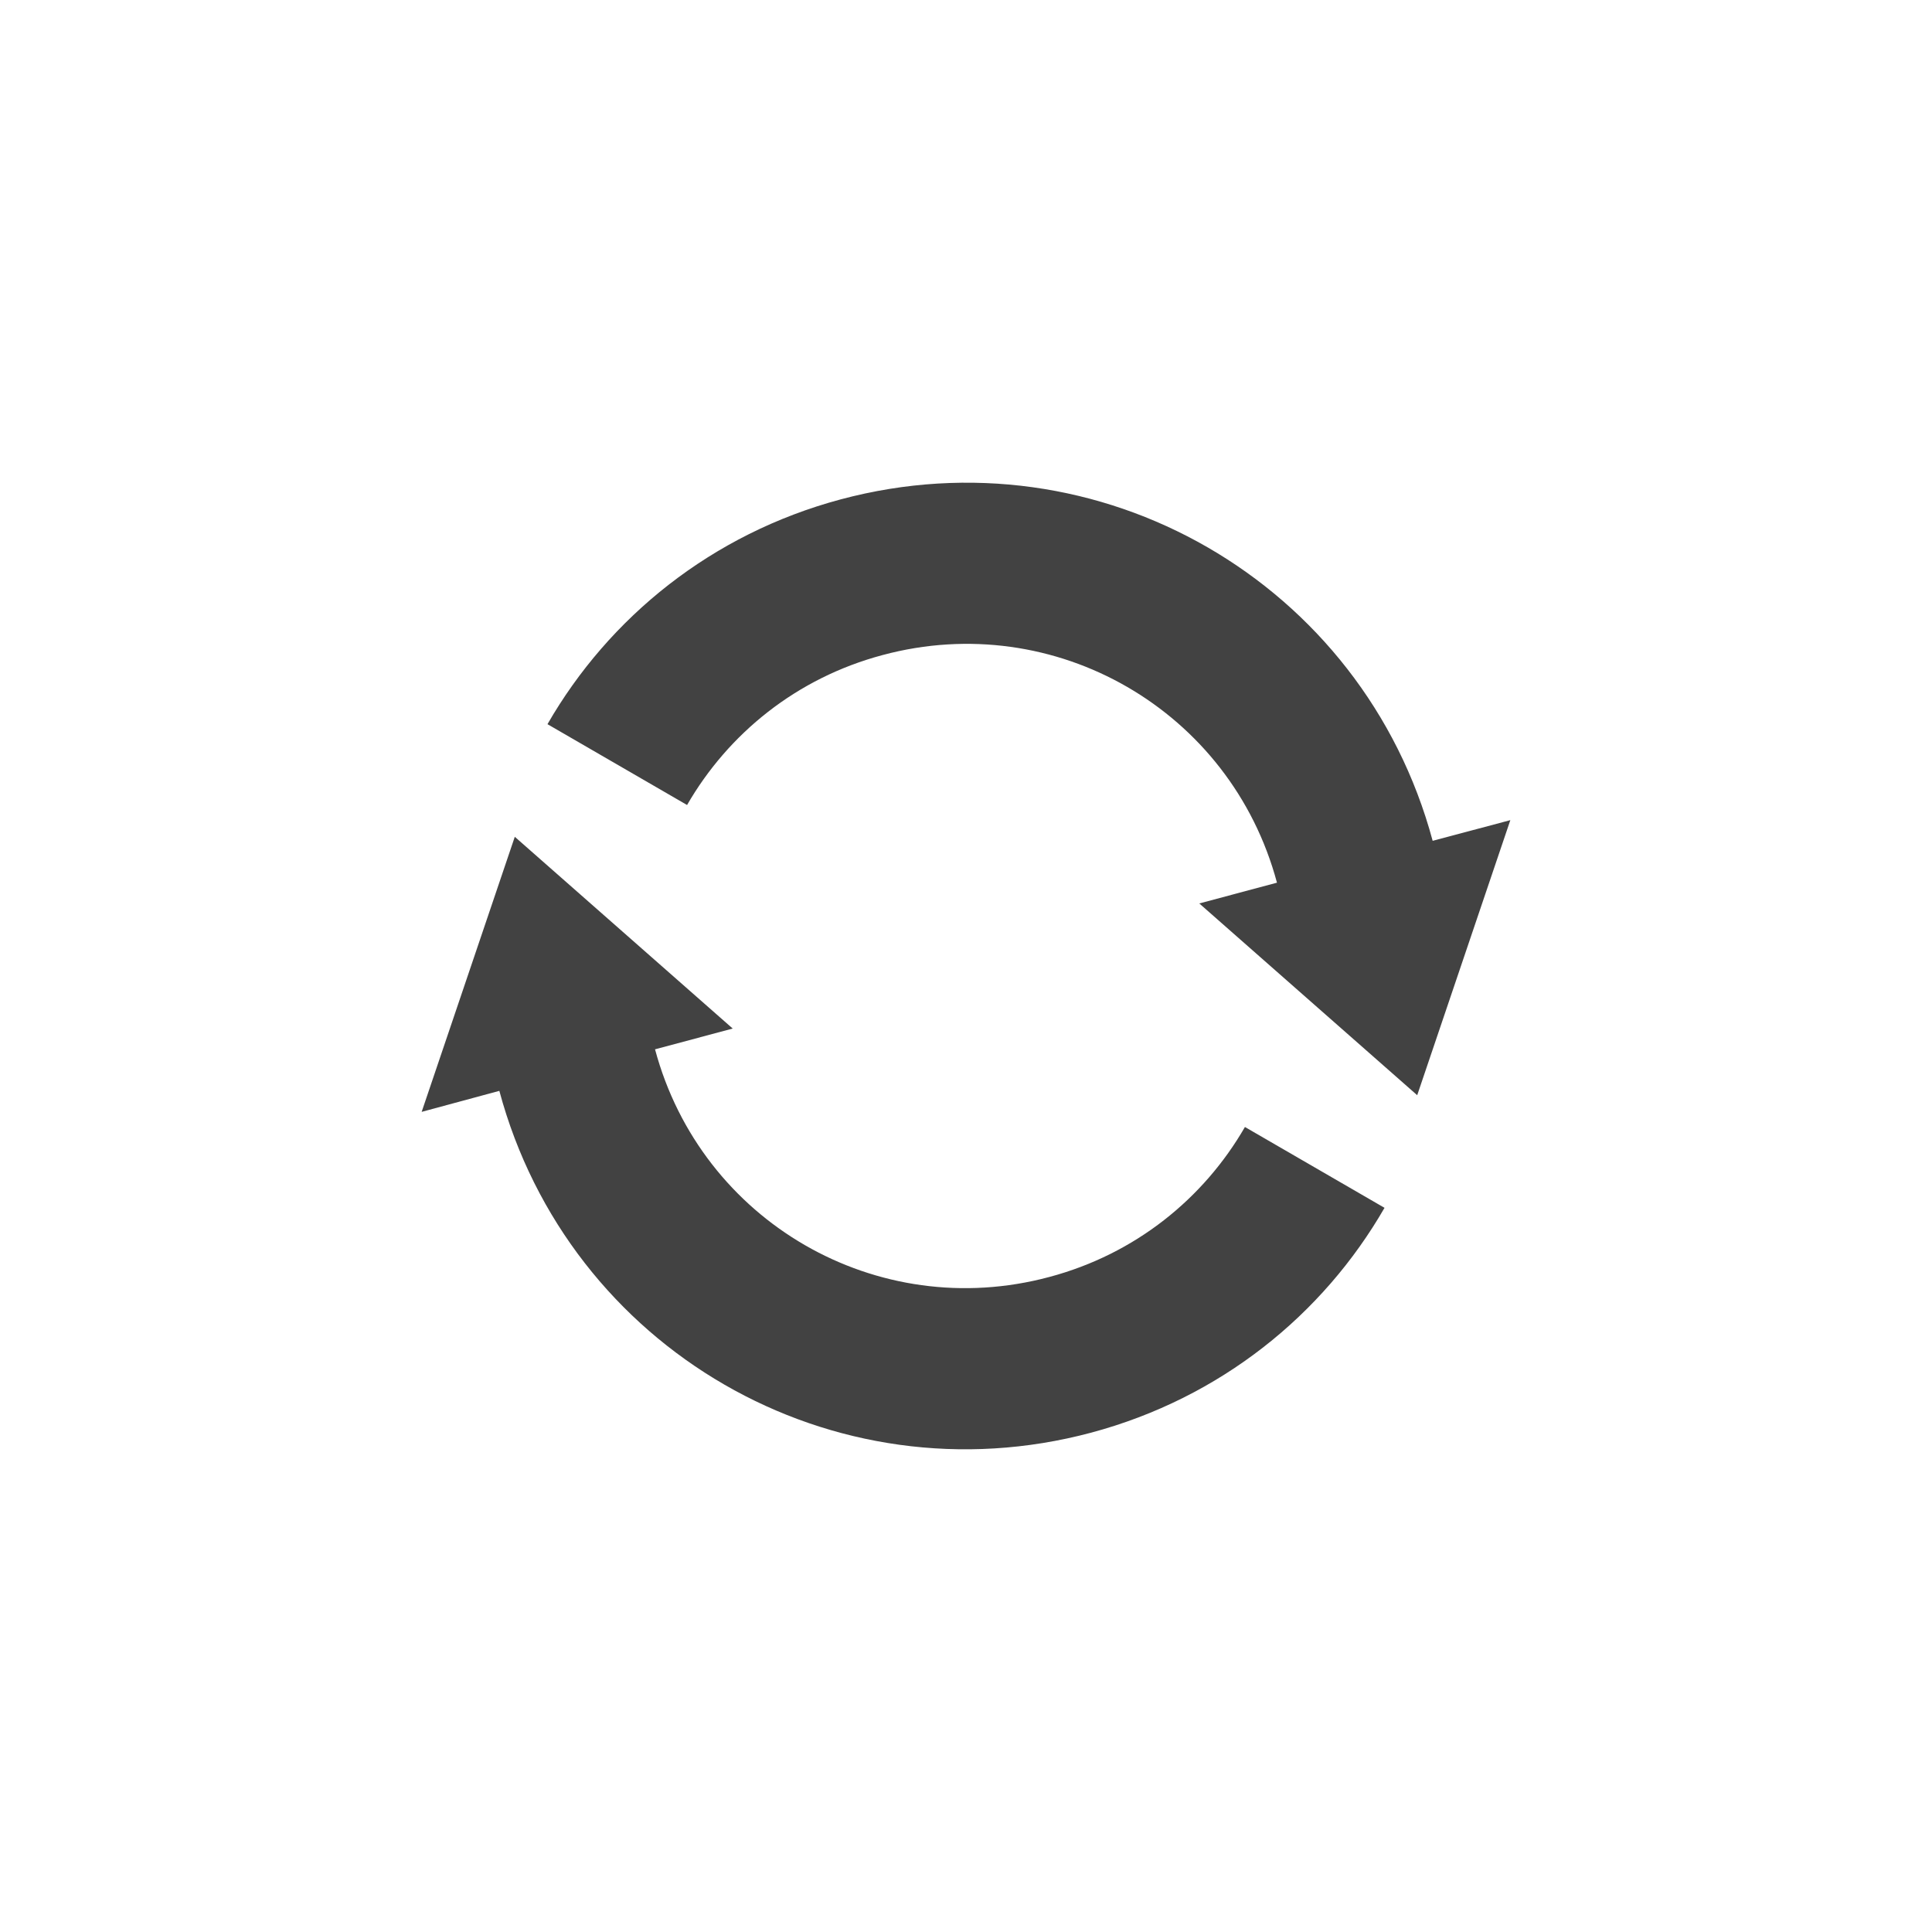 
<svg xmlns="http://www.w3.org/2000/svg" xmlns:xlink="http://www.w3.org/1999/xlink" width="24px" height="24px" viewBox="0 0 24 24" version="1.1">
<g id="surface1">
<defs>
  <style id="current-color-scheme" type="text/css">
   .ColorScheme-Text { color:#424242; } .ColorScheme-Highlight { color:#eeeeee; }
  </style>
 </defs>
<path style="fill:currentColor" class="ColorScheme-Text" d="M 13.555 17.797 C 15.16 17.367 16.434 16.332 17.199 15.004 L 15.465 14 C 14.953 14.887 14.105 15.578 13.035 15.863 C 10.895 16.438 8.711 15.176 8.137 13.035 L 9.102 12.777 L 6.395 10.395 L 5.238 13.812 L 6.203 13.551 C 7.066 16.762 10.344 18.656 13.555 17.797 Z M 17.605 13.605 L 18.762 10.188 L 17.797 10.445 C 16.934 7.238 13.656 5.344 10.445 6.203 C 8.84 6.633 7.566 7.668 6.801 8.996 L 8.535 10 C 9.047 9.113 9.895 8.422 10.965 8.137 C 13.105 7.562 15.289 8.824 15.863 10.965 L 14.898 11.223 Z M 17.605 13.605 "/>
</g>
</svg>
